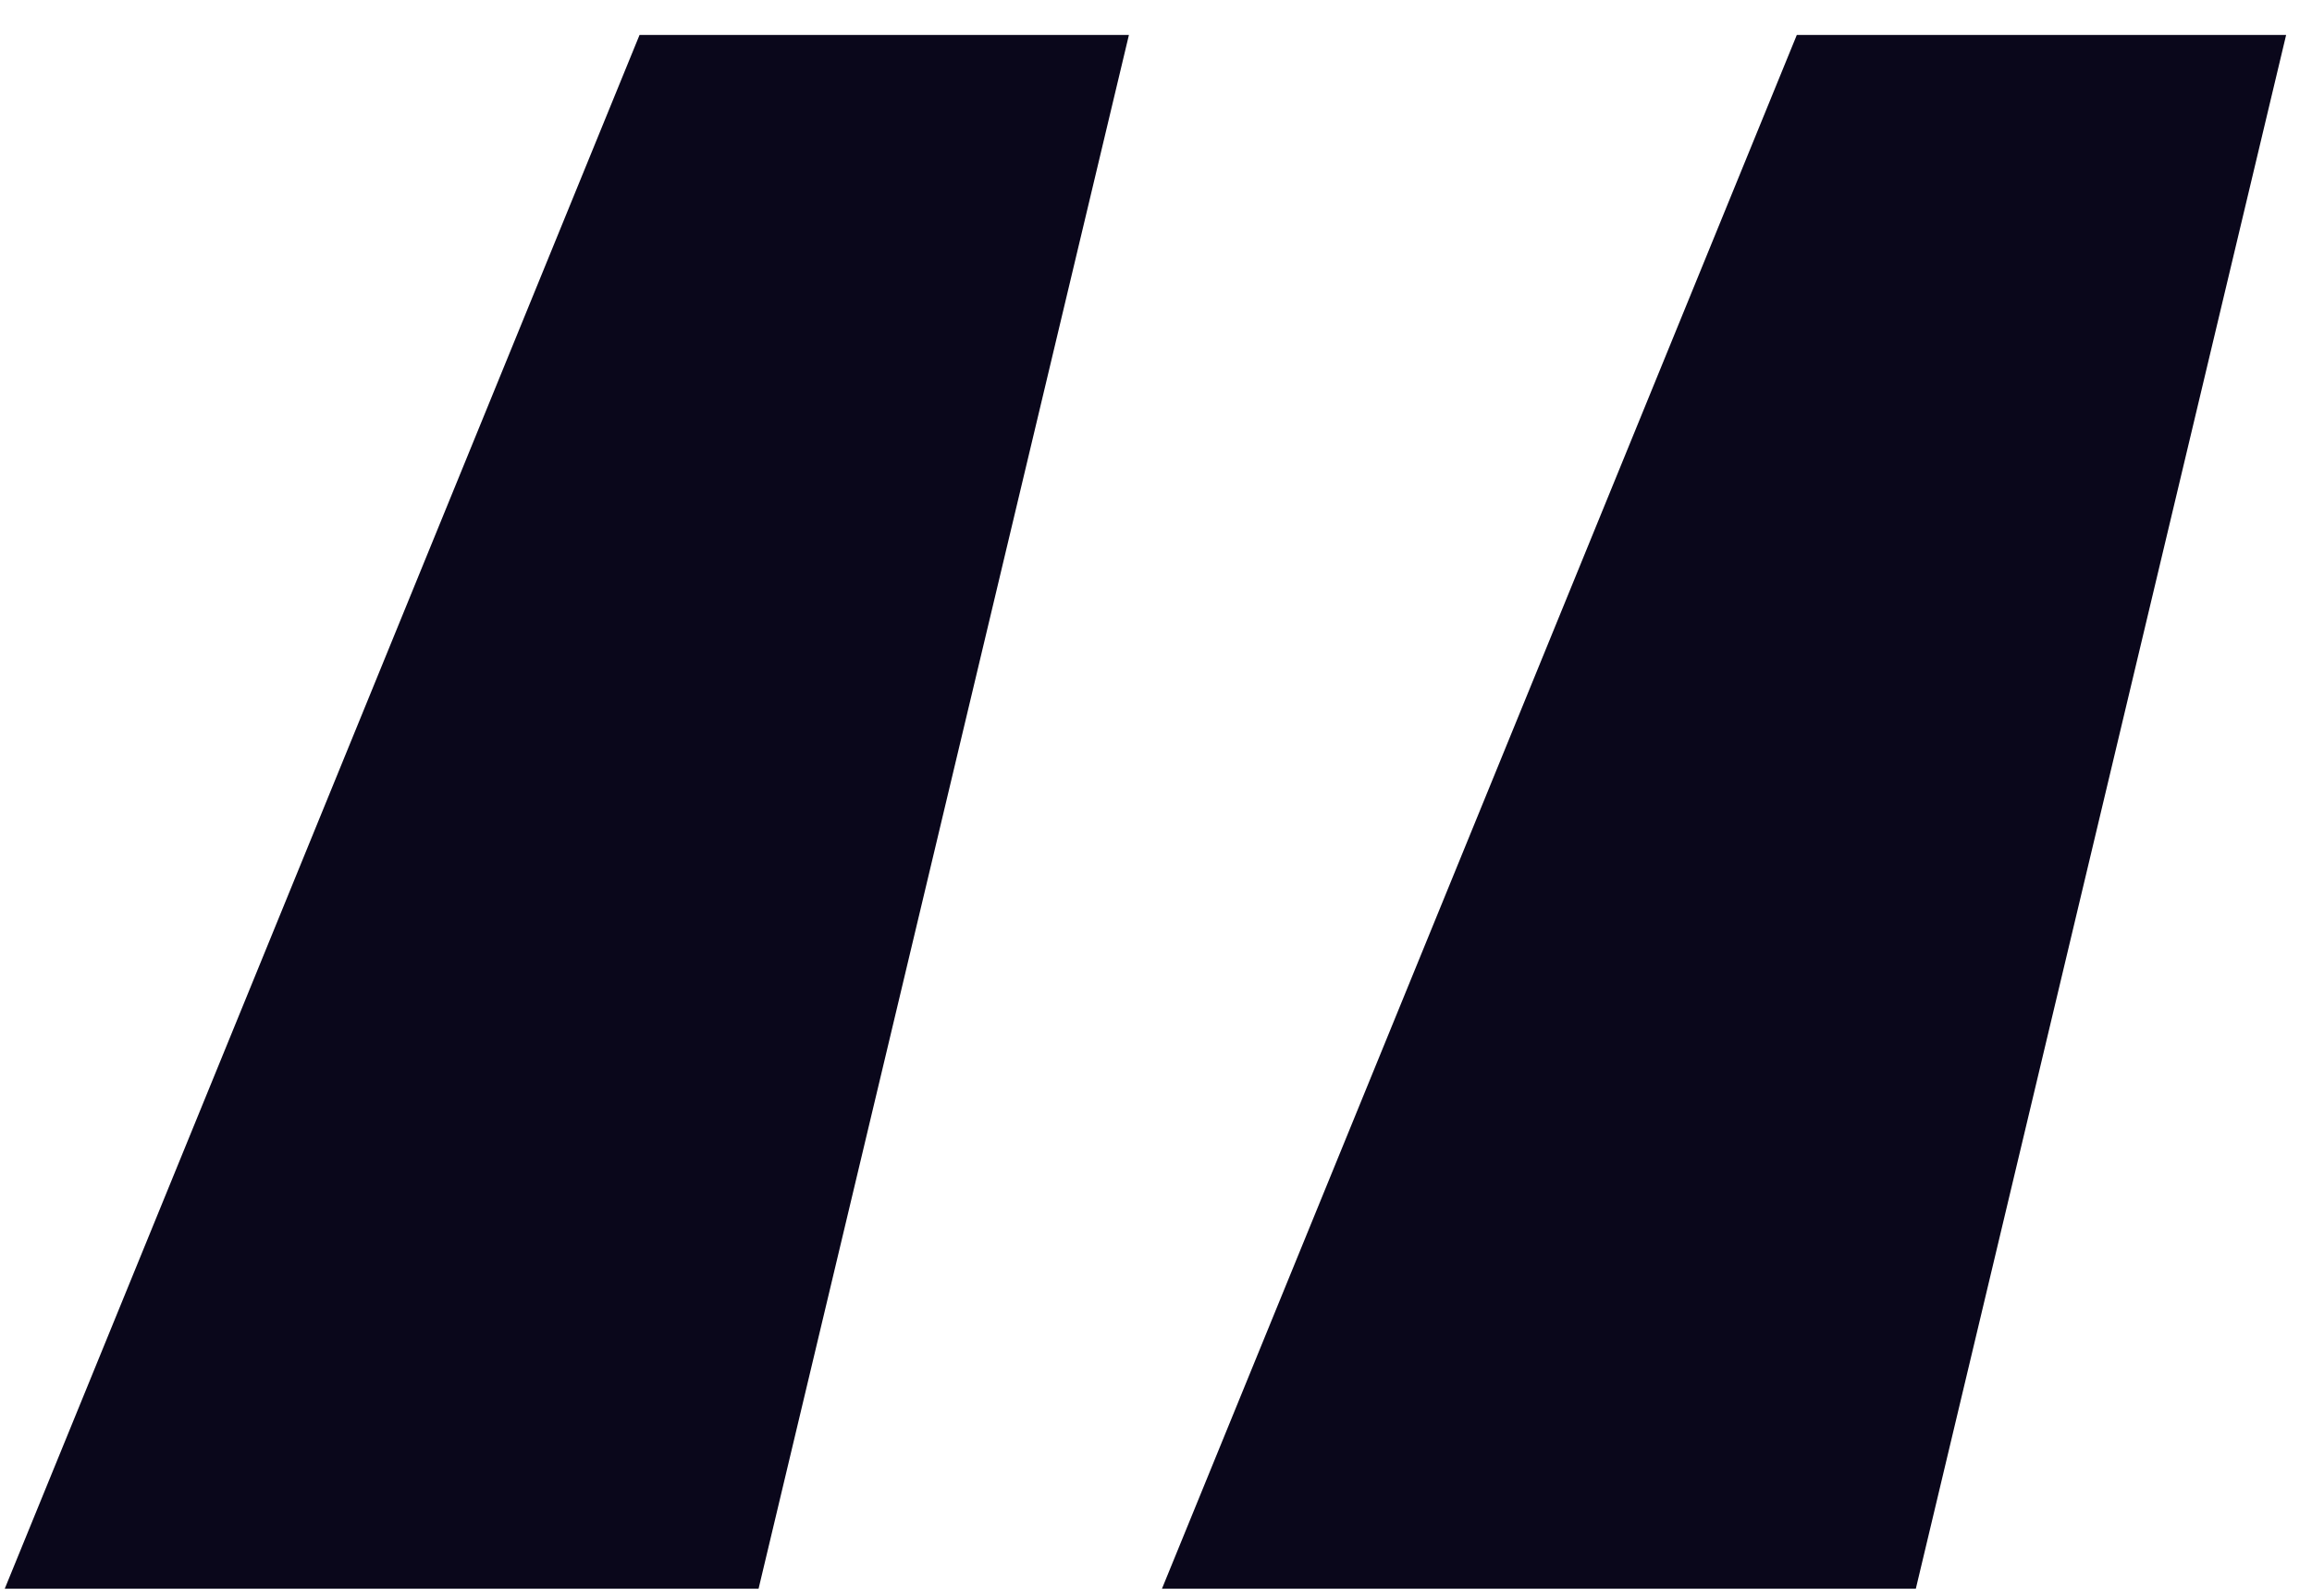 <svg width="42" height="29" viewBox="0 0 42 29" fill="none" xmlns="http://www.w3.org/2000/svg">
<path d="M0.086 28.865L11.618 0.635H20.508L13.78 28.865H0.086ZM21.108 28.865L32.641 0.635H41.53L34.803 28.865H21.108Z" fill="#0A071B"/>
</svg>
